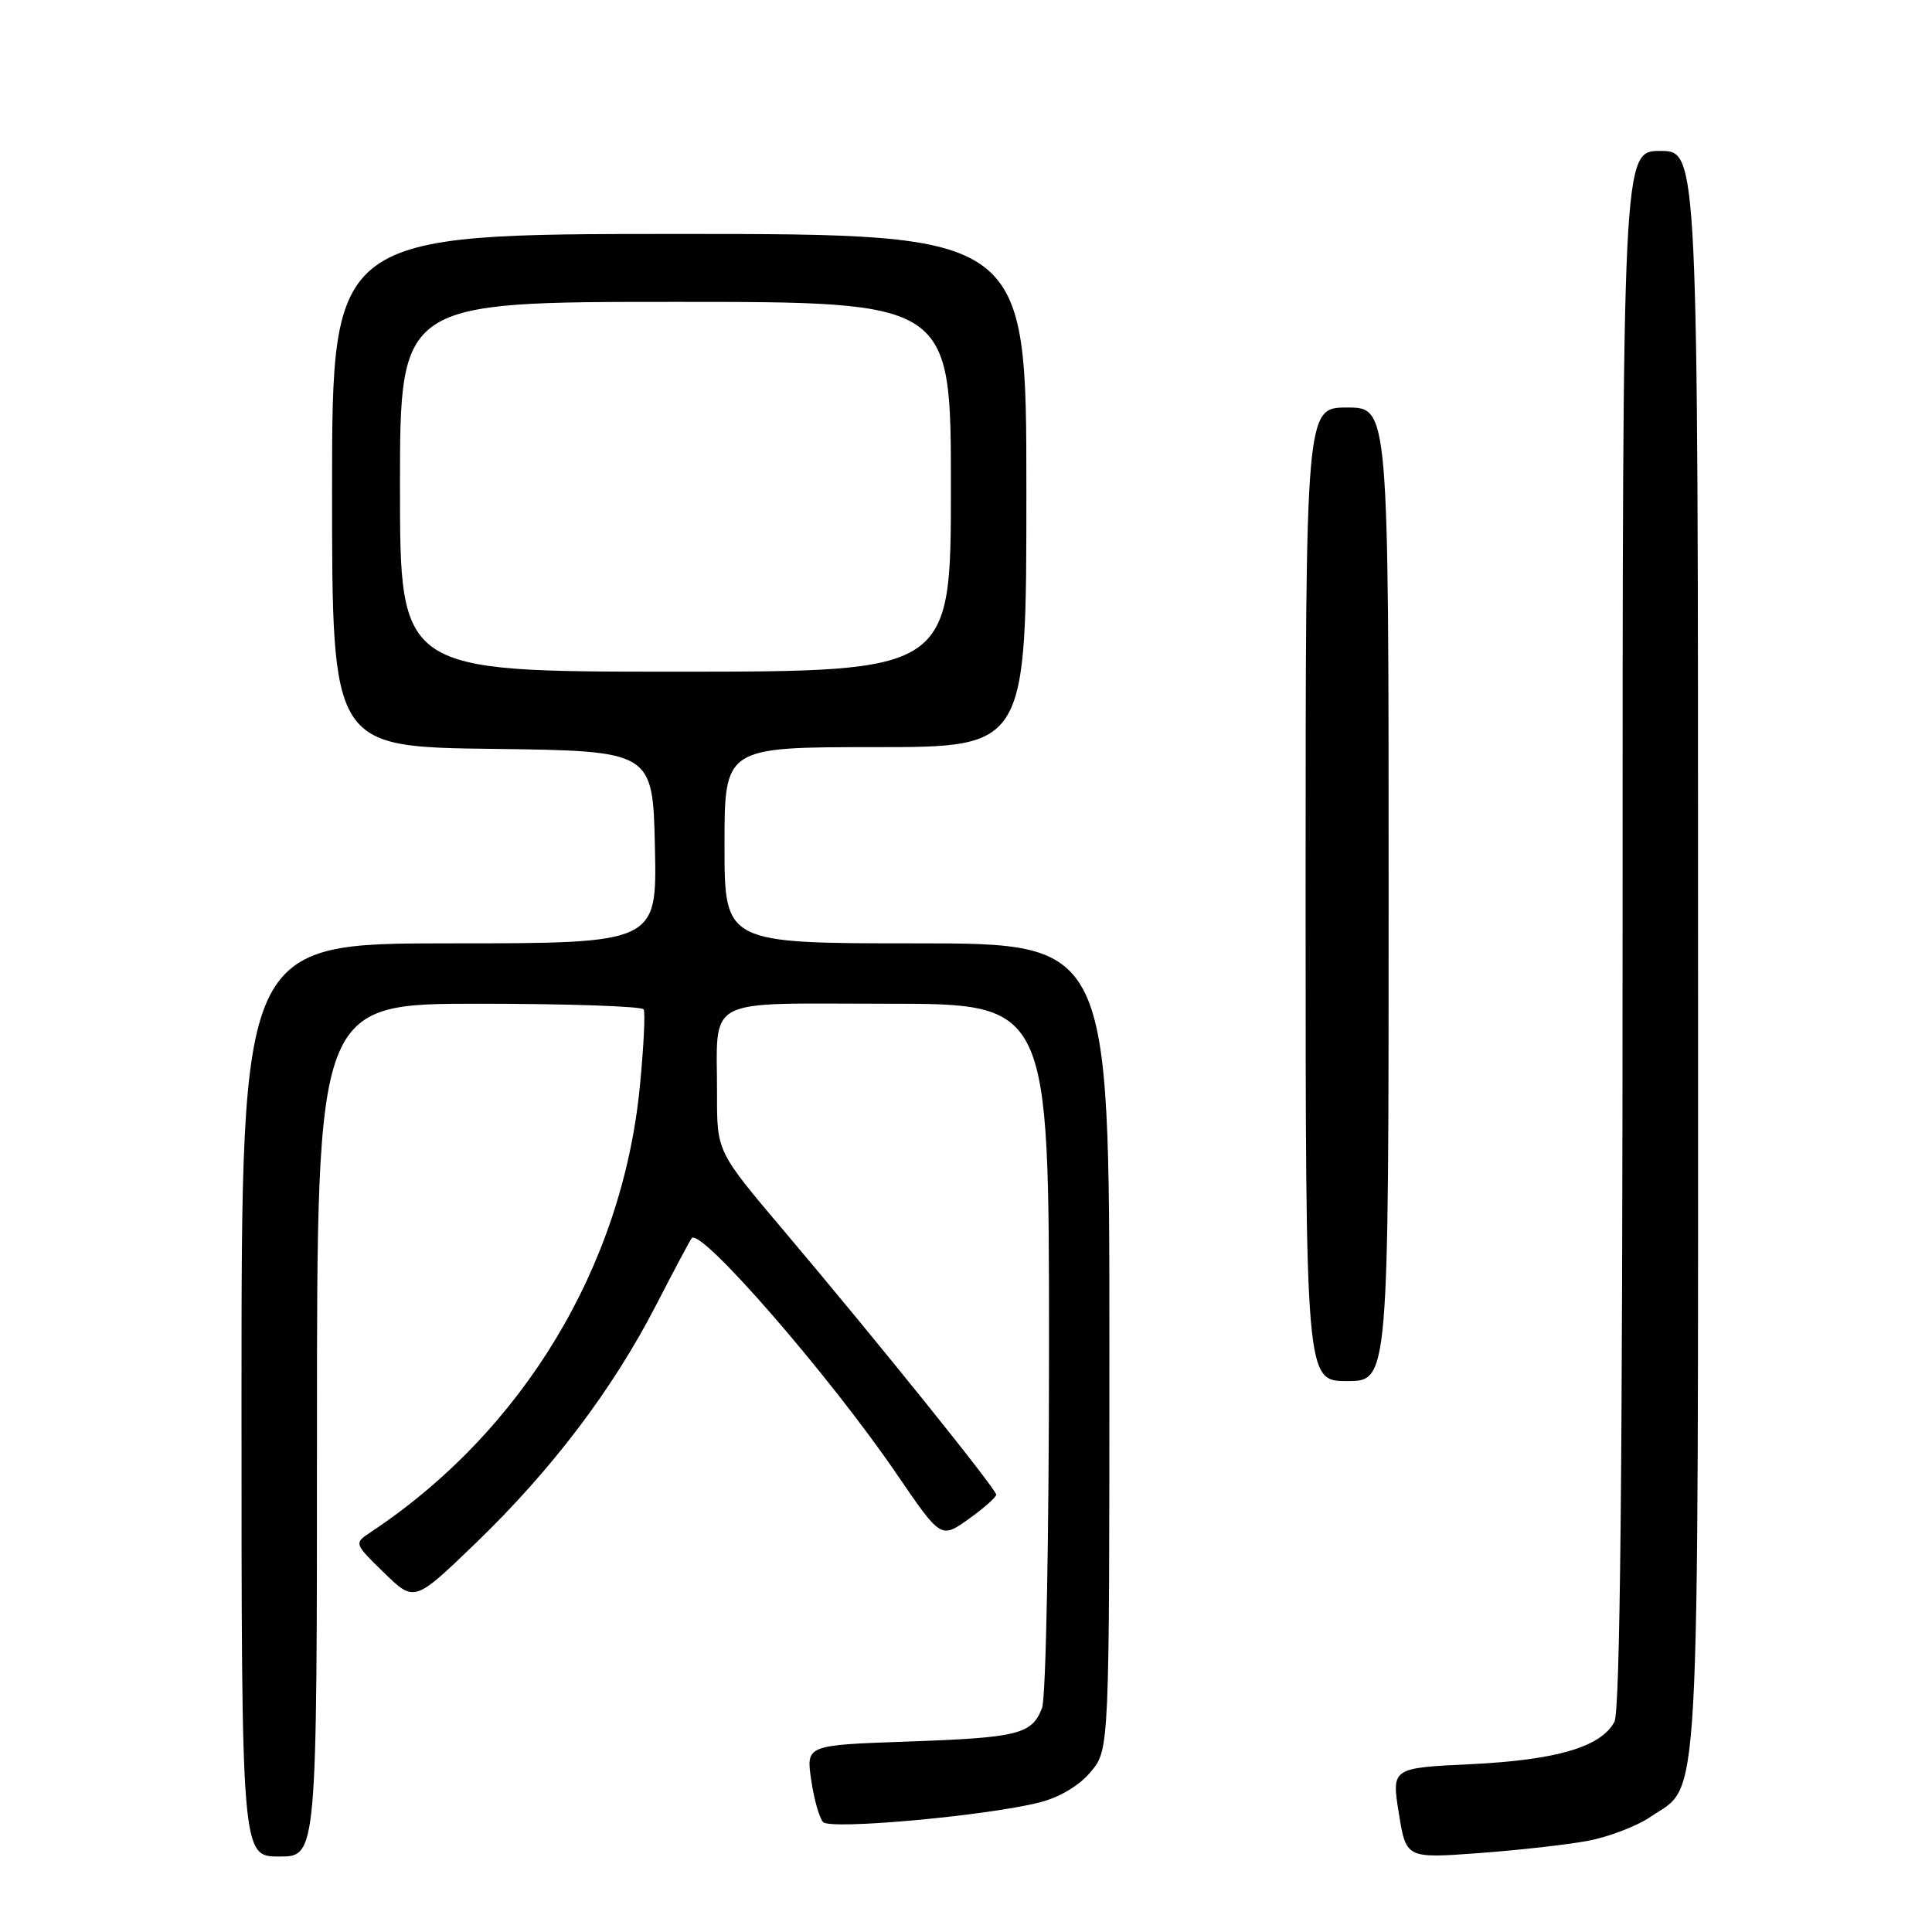 <?xml version="1.0" encoding="UTF-8" standalone="no"?>
<!DOCTYPE svg PUBLIC "-//W3C//DTD SVG 1.1//EN" "http://www.w3.org/Graphics/SVG/1.1/DTD/svg11.dtd" >
<svg xmlns="http://www.w3.org/2000/svg" xmlns:xlink="http://www.w3.org/1999/xlink" version="1.1" viewBox="0 0 256 256">
 <g >
 <path fill="currentColor"
d=" M 42.00 189.50 C 42.00 133.00 42.00 133.00 63.44 133.00 C 75.23 133.00 85.07 133.34 85.29 133.75 C 85.52 134.16 85.29 138.78 84.78 144.00 C 82.45 167.82 69.26 189.65 49.15 203.00 C 46.89 204.50 46.89 204.50 50.90 208.41 C 54.91 212.31 54.91 212.31 63.10 204.41 C 73.15 194.70 81.17 184.12 86.92 172.96 C 89.32 168.31 91.45 164.30 91.66 164.06 C 92.87 162.66 109.93 182.29 118.84 195.35 C 124.67 203.89 124.67 203.89 128.34 201.29 C 130.35 199.85 132.00 198.40 132.00 198.05 C 132.00 197.31 116.25 177.73 103.84 163.05 C 95.00 152.60 95.00 152.60 95.01 145.05 C 95.04 131.84 92.86 133.00 117.62 133.00 C 139.00 133.00 139.00 133.00 139.00 178.43 C 139.00 203.79 138.59 224.94 138.08 226.30 C 136.74 229.81 134.97 230.25 120.15 230.77 C 106.81 231.24 106.81 231.24 107.49 235.87 C 107.86 238.42 108.57 240.92 109.07 241.44 C 110.08 242.48 130.65 240.62 137.71 238.84 C 140.36 238.18 142.99 236.62 144.51 234.80 C 147.00 231.85 147.00 231.85 147.00 178.42 C 147.00 125.00 147.00 125.00 121.50 125.00 C 96.00 125.00 96.00 125.00 96.00 112.00 C 96.00 99.00 96.00 99.00 116.00 99.00 C 136.00 99.00 136.00 99.00 136.00 65.00 C 136.00 31.00 136.00 31.00 90.00 31.00 C 44.00 31.00 44.00 31.00 44.00 64.98 C 44.00 98.96 44.00 98.96 65.25 99.23 C 86.50 99.50 86.50 99.50 86.78 112.25 C 87.06 125.00 87.06 125.00 59.53 125.00 C 32.00 125.00 32.00 125.00 32.00 185.50 C 32.00 246.00 32.00 246.00 37.00 246.00 C 42.00 246.00 42.00 246.00 42.00 189.50 Z  M 210.46 243.91 C 213.18 243.39 216.90 241.97 218.70 240.74 C 225.38 236.19 225.00 243.15 225.00 126.10 C 225.00 20.00 225.00 20.00 220.00 20.00 C 215.00 20.00 215.00 20.00 215.00 123.07 C 215.00 194.98 214.67 226.74 213.92 228.15 C 212.14 231.48 206.26 233.21 194.94 233.76 C 184.39 234.26 184.39 234.26 185.35 240.26 C 186.32 246.25 186.32 246.25 195.91 245.55 C 201.18 245.16 207.73 244.43 210.46 243.91 Z  M 184.00 118.50 C 184.00 54.00 184.00 54.00 178.50 54.00 C 173.00 54.00 173.00 54.00 173.00 118.50 C 173.00 183.00 173.00 183.00 178.50 183.00 C 184.00 183.00 184.00 183.00 184.00 118.50 Z  M 53.00 64.50 C 53.00 40.00 53.00 40.00 89.50 40.00 C 126.00 40.00 126.00 40.00 126.00 64.50 C 126.00 89.00 126.00 89.00 89.50 89.00 C 53.00 89.00 53.00 89.00 53.00 64.50 Z "/>
</g>
</svg>